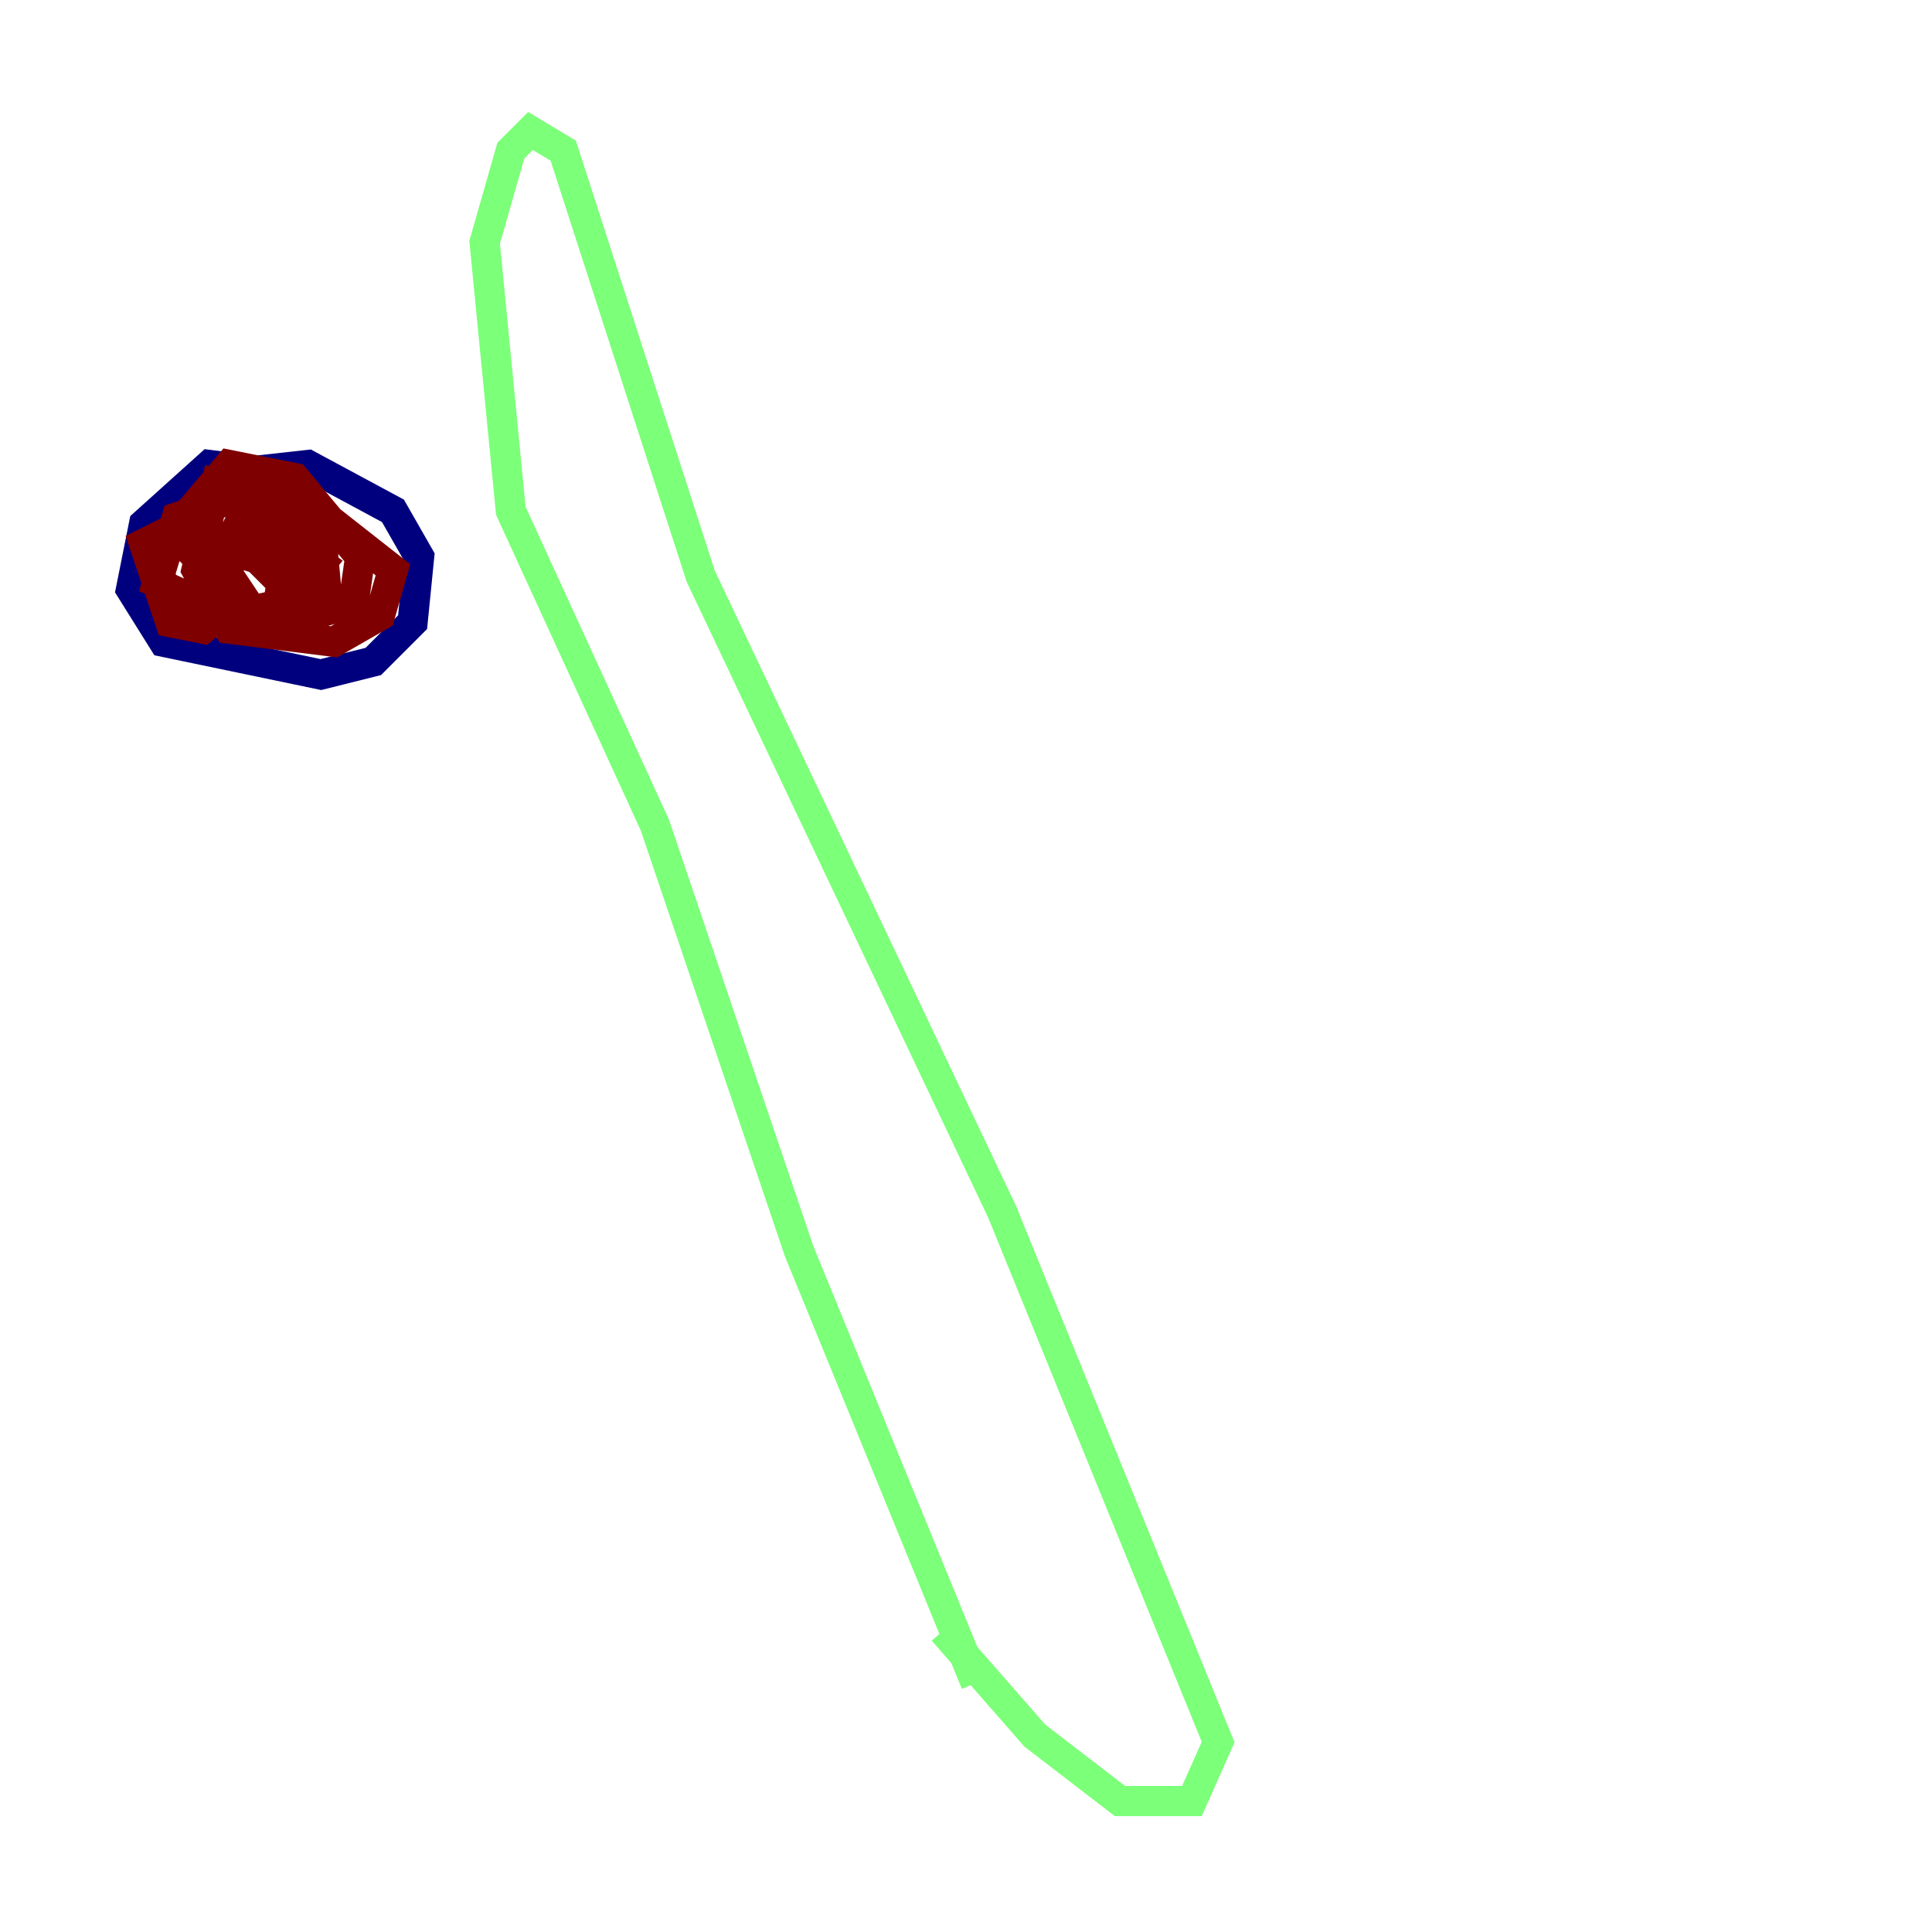 <?xml version="1.0" encoding="utf-8" ?>
<svg baseProfile="tiny" height="128" version="1.2" viewBox="0,0,128,128" width="128" xmlns="http://www.w3.org/2000/svg" xmlns:ev="http://www.w3.org/2001/xml-events" xmlns:xlink="http://www.w3.org/1999/xlink"><defs /><polyline fill="none" points="17.356,31.241 13.885,30.807 9.546,34.712 8.678,39.051 10.848,42.522 21.261,44.691 24.732,43.824 27.336,41.22 27.77,36.881 26.034,33.844 20.393,30.807 16.488,31.241" stroke="#00007f" stroke-width="2" /><polyline fill="none" points="64.651,111.512 52.936,82.875 43.39,54.671 33.844,33.844 32.108,16.054 33.844,9.98 35.146,8.678 37.315,9.98 46.427,38.183 66.386,80.271 80.705,115.417 78.969,119.322 74.197,119.322 68.556,114.983 62.481,108.041" stroke="#7cff79" stroke-width="2" /><polyline fill="none" points="15.62,32.542 14.319,32.108 13.017,37.749 15.186,41.654 22.129,42.522 25.166,40.786 26.034,37.749 19.959,32.976 16.922,32.542 14.319,37.749 16.488,40.786 19.091,41.22 23.43,39.919 23.864,36.881 19.525,31.675 15.186,30.807 10.414,36.447 10.848,39.485 16.922,41.654 21.695,39.919 21.261,35.146 16.922,32.542 11.715,34.278 10.414,38.617 15.186,40.786 19.091,39.919 21.261,37.315 17.79,34.712 16.054,35.146 14.319,38.617 15.62,40.352 19.525,40.352 20.393,38.617 17.356,35.58 13.885,36.447 13.451,38.617 15.186,41.22 18.224,41.22 18.658,38.617 16.488,36.447 13.451,38.183 12.583,40.786 13.885,37.749 11.281,35.146 9.546,36.014 11.281,41.22 13.451,41.654 16.054,39.485 13.451,35.58 14.752,40.352 18.224,41.22 19.525,37.749 15.186,36.447 13.451,38.617 15.186,41.22" stroke="#7f0000" stroke-width="2" /></svg>